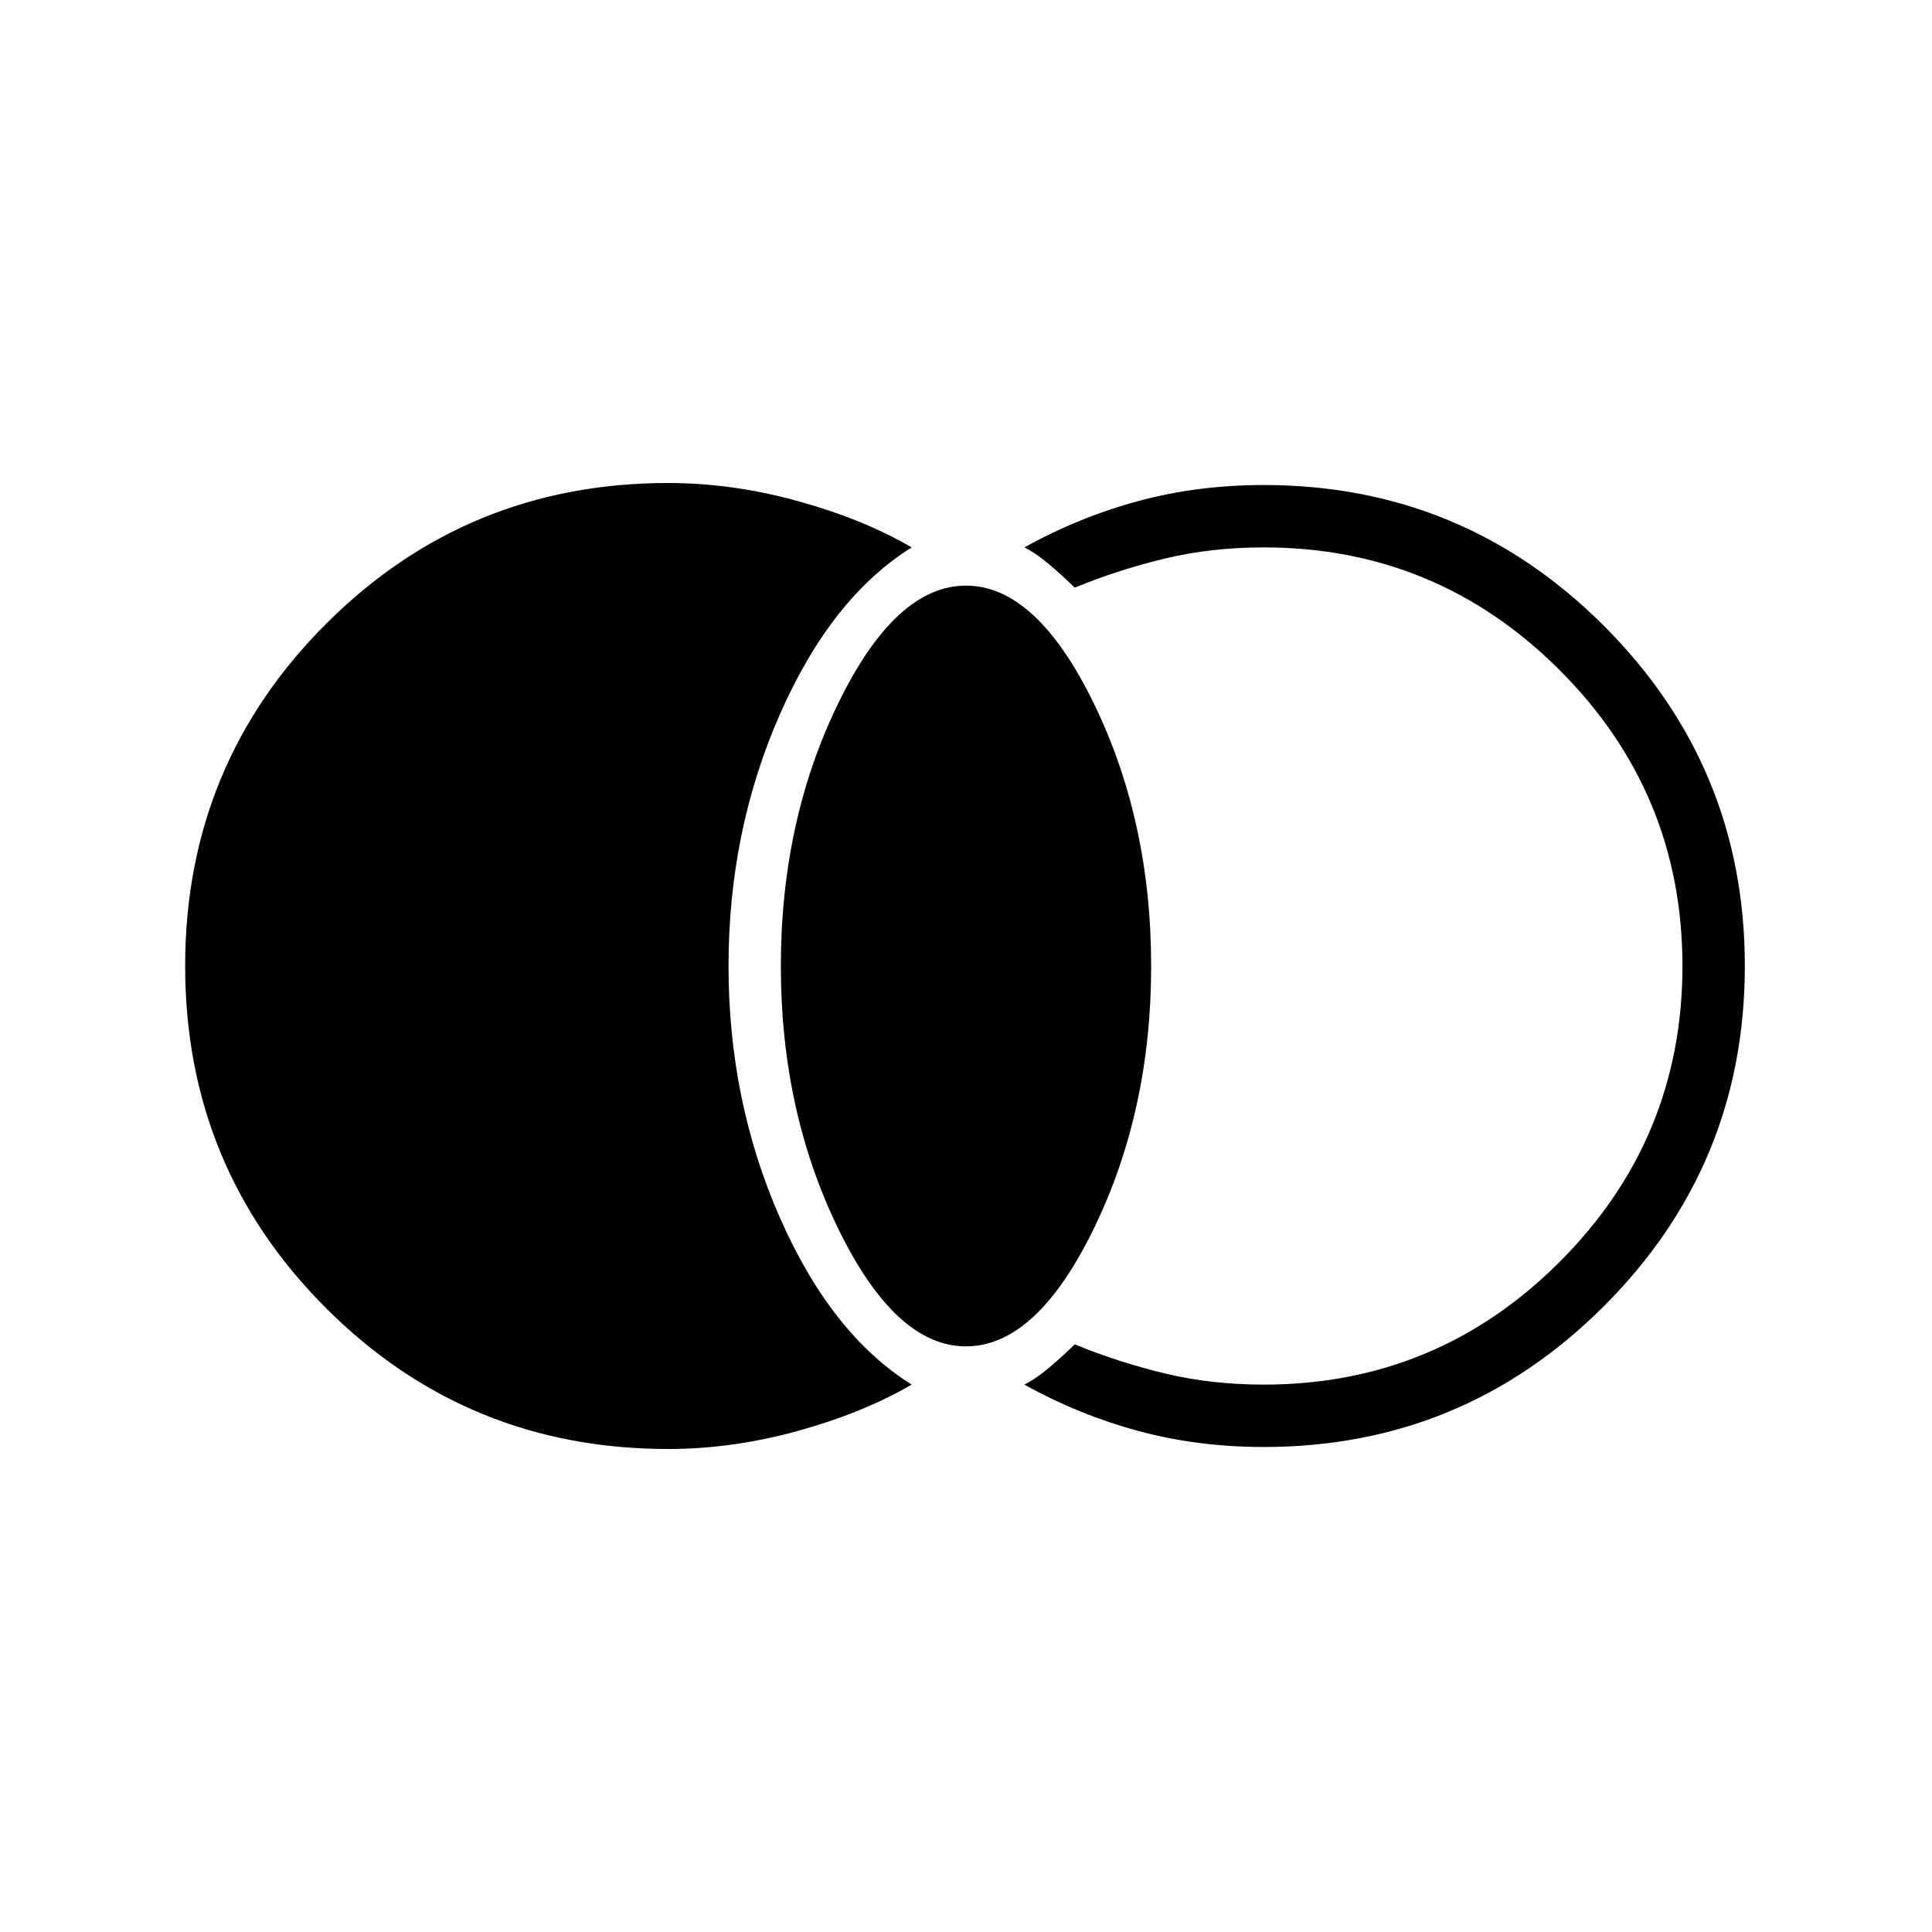 <svg xmlns="http://www.w3.org/2000/svg" width="48" height="48"><path d="M16.6 36q-5 0-8.5-3.5T4.6 24q0-5 3.5-8.5t8.5-3.5q1.6 0 3.225.45t2.825 1.15q-2 1.25-3.275 4.15Q18.1 20.65 18.1 24t1.275 6.25q1.275 2.9 3.275 4.15-1.2.7-2.825 1.15Q18.2 36 16.6 36zm7.4-2.55q-1.75 0-3.175-2.925Q19.4 27.6 19.4 24q0-3.6 1.425-6.525Q22.25 14.55 24 14.55q1.75 0 3.175 2.925Q28.6 20.4 28.6 24q0 3.6-1.425 6.525Q25.75 33.45 24 33.45zm7.4 2.5q-1.65 0-3.125-.4T25.45 34.4q.3-.15.65-.45.35-.3.6-.55 1.1.45 2.25.725 1.15.275 2.45.275 4.3 0 7.35-3.05T41.8 24q0-4.3-3.05-7.35T31.4 13.6q-1.3 0-2.45.275-1.15.275-2.25.725-.25-.25-.6-.55-.35-.3-.65-.45 1.35-.75 2.825-1.15 1.475-.4 3.125-.4 4.95 0 8.45 3.5 3.5 3.5 3.5 8.45 0 4.95-3.5 8.45-3.5 3.5-8.45 3.5z"/></svg>